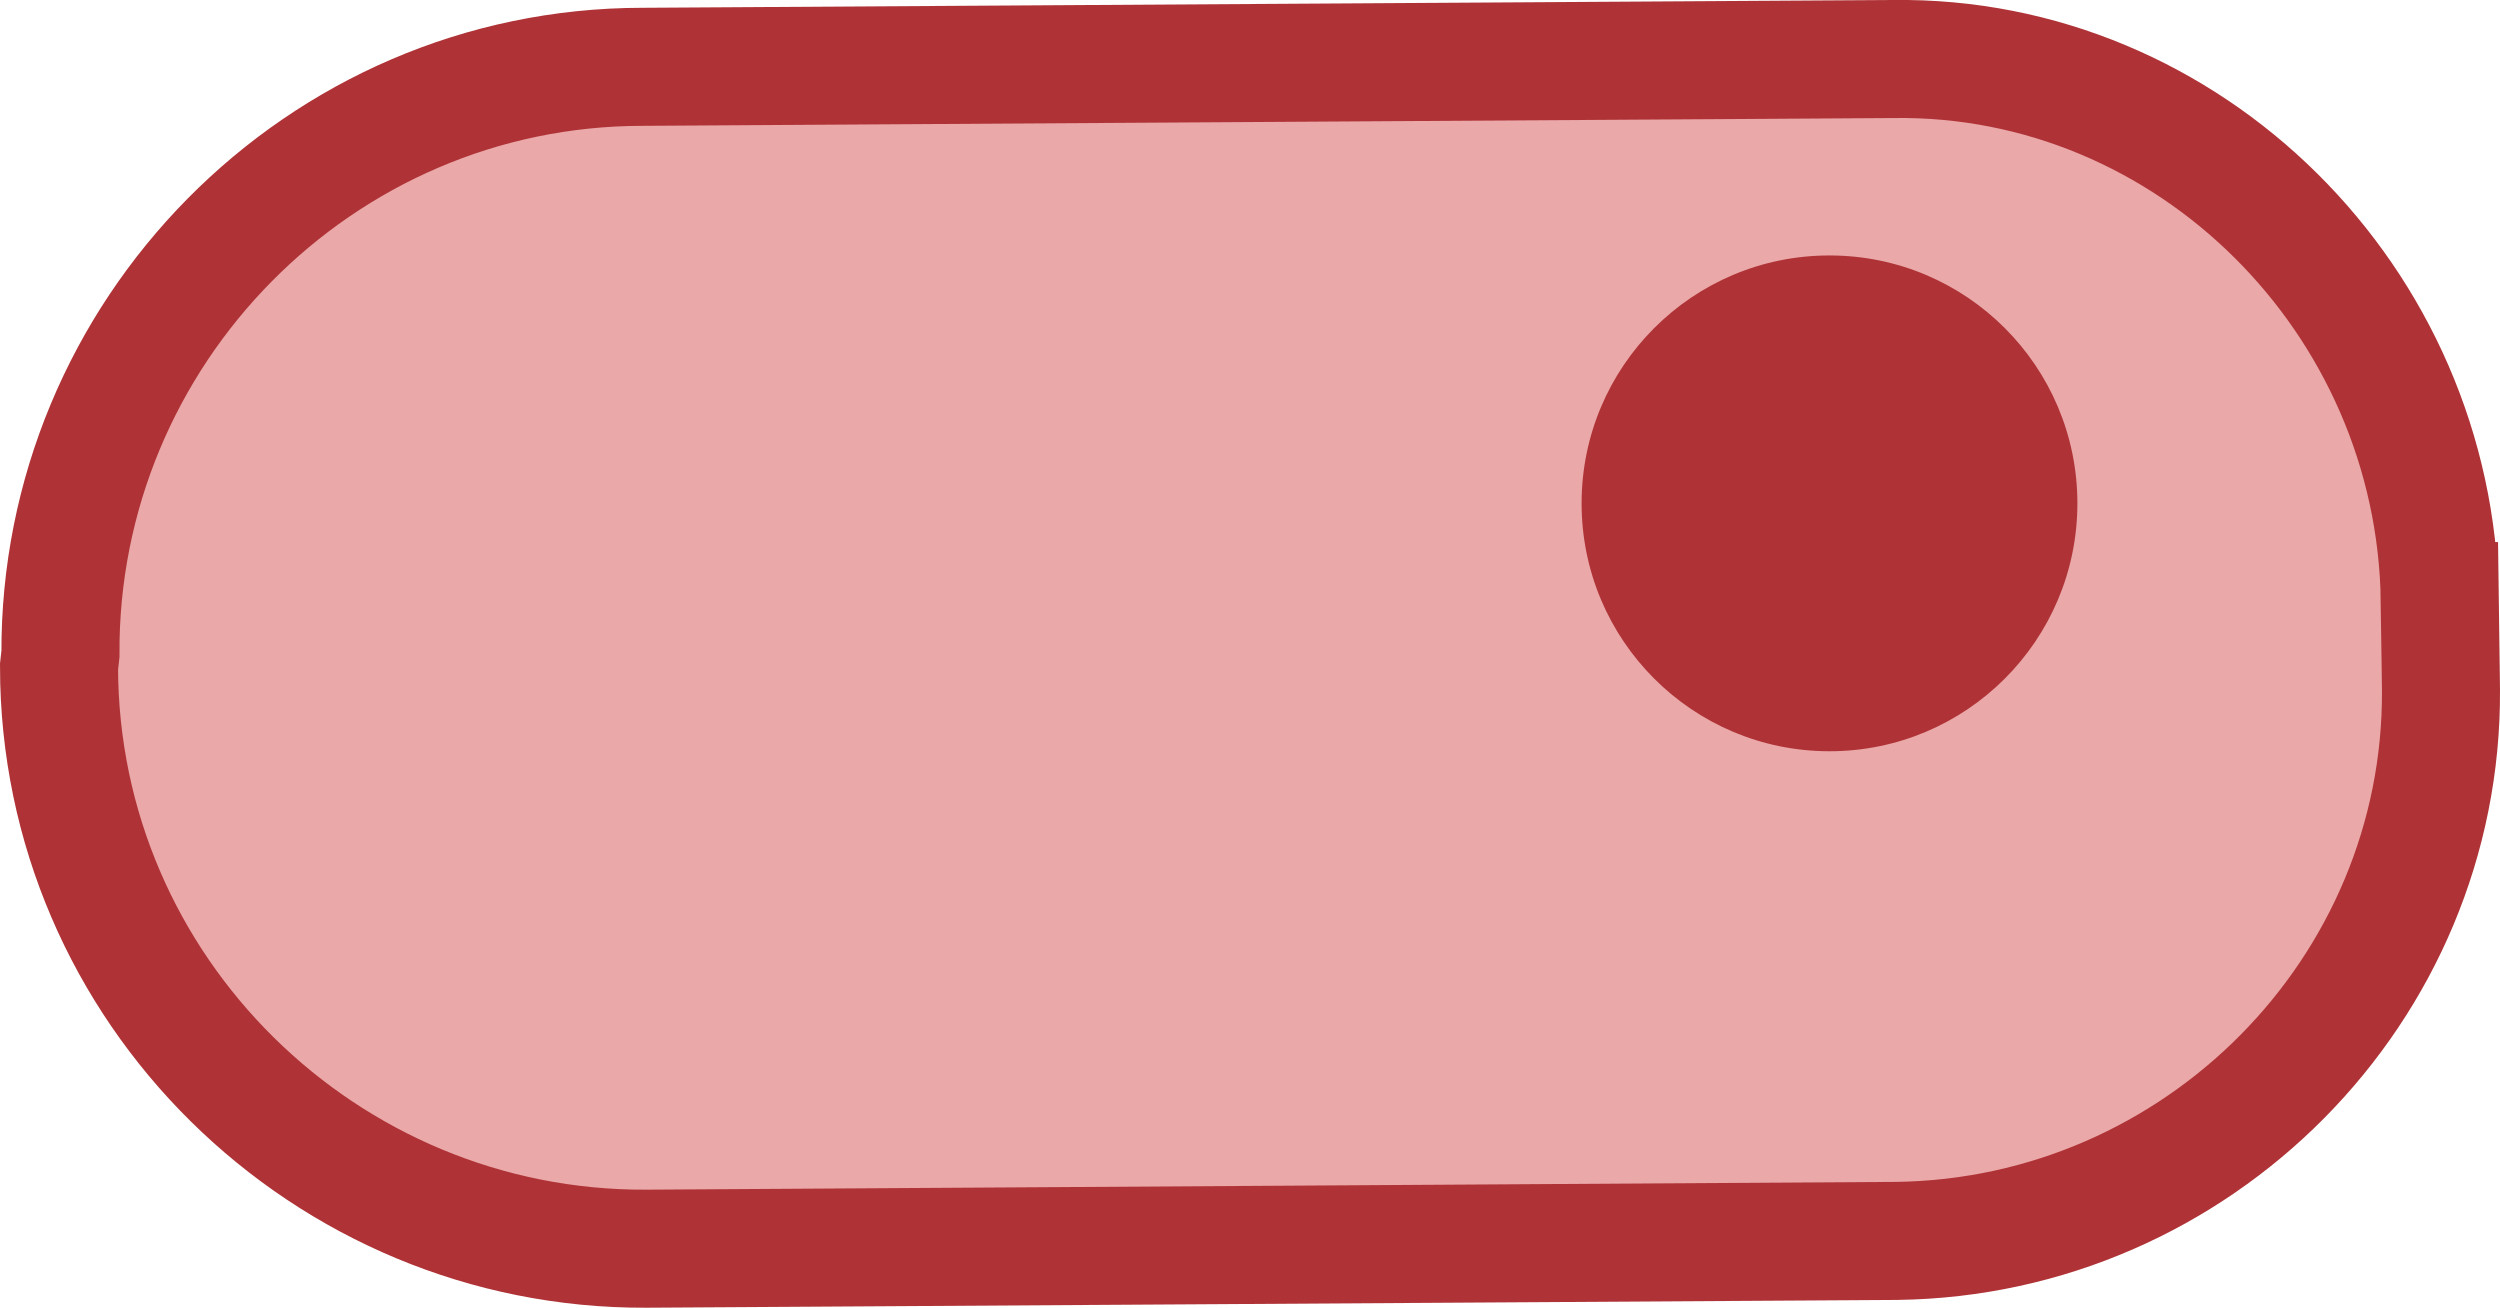 <?xml version="1.0" encoding="UTF-8"?><svg id="Layer_2" xmlns="http://www.w3.org/2000/svg" viewBox="0 0 105.89 55.39"><defs><style>.cls-1{fill:#eaa8a9;stroke:#af3336;stroke-miterlimit:10;stroke-width:5px;}.cls-2{fill:#af3336;}</style></defs><g id="Layer_3"><path id="Body" class="cls-1" d="M103.34,25.46l.05,3.76c.08,12.71-10.3,23.17-23.05,23.34l-52.97.33c-13.6.06-24.86-10.96-24.87-24.65l.06-.54C2.49,14.1,13.52,2.84,27.21,2.83l52.97-.33c12.53-.18,22.99,10.21,23.16,22.96Z"/><circle class="cls-2" cx="77.49" cy="21.32" r="10.5"/></g></svg>